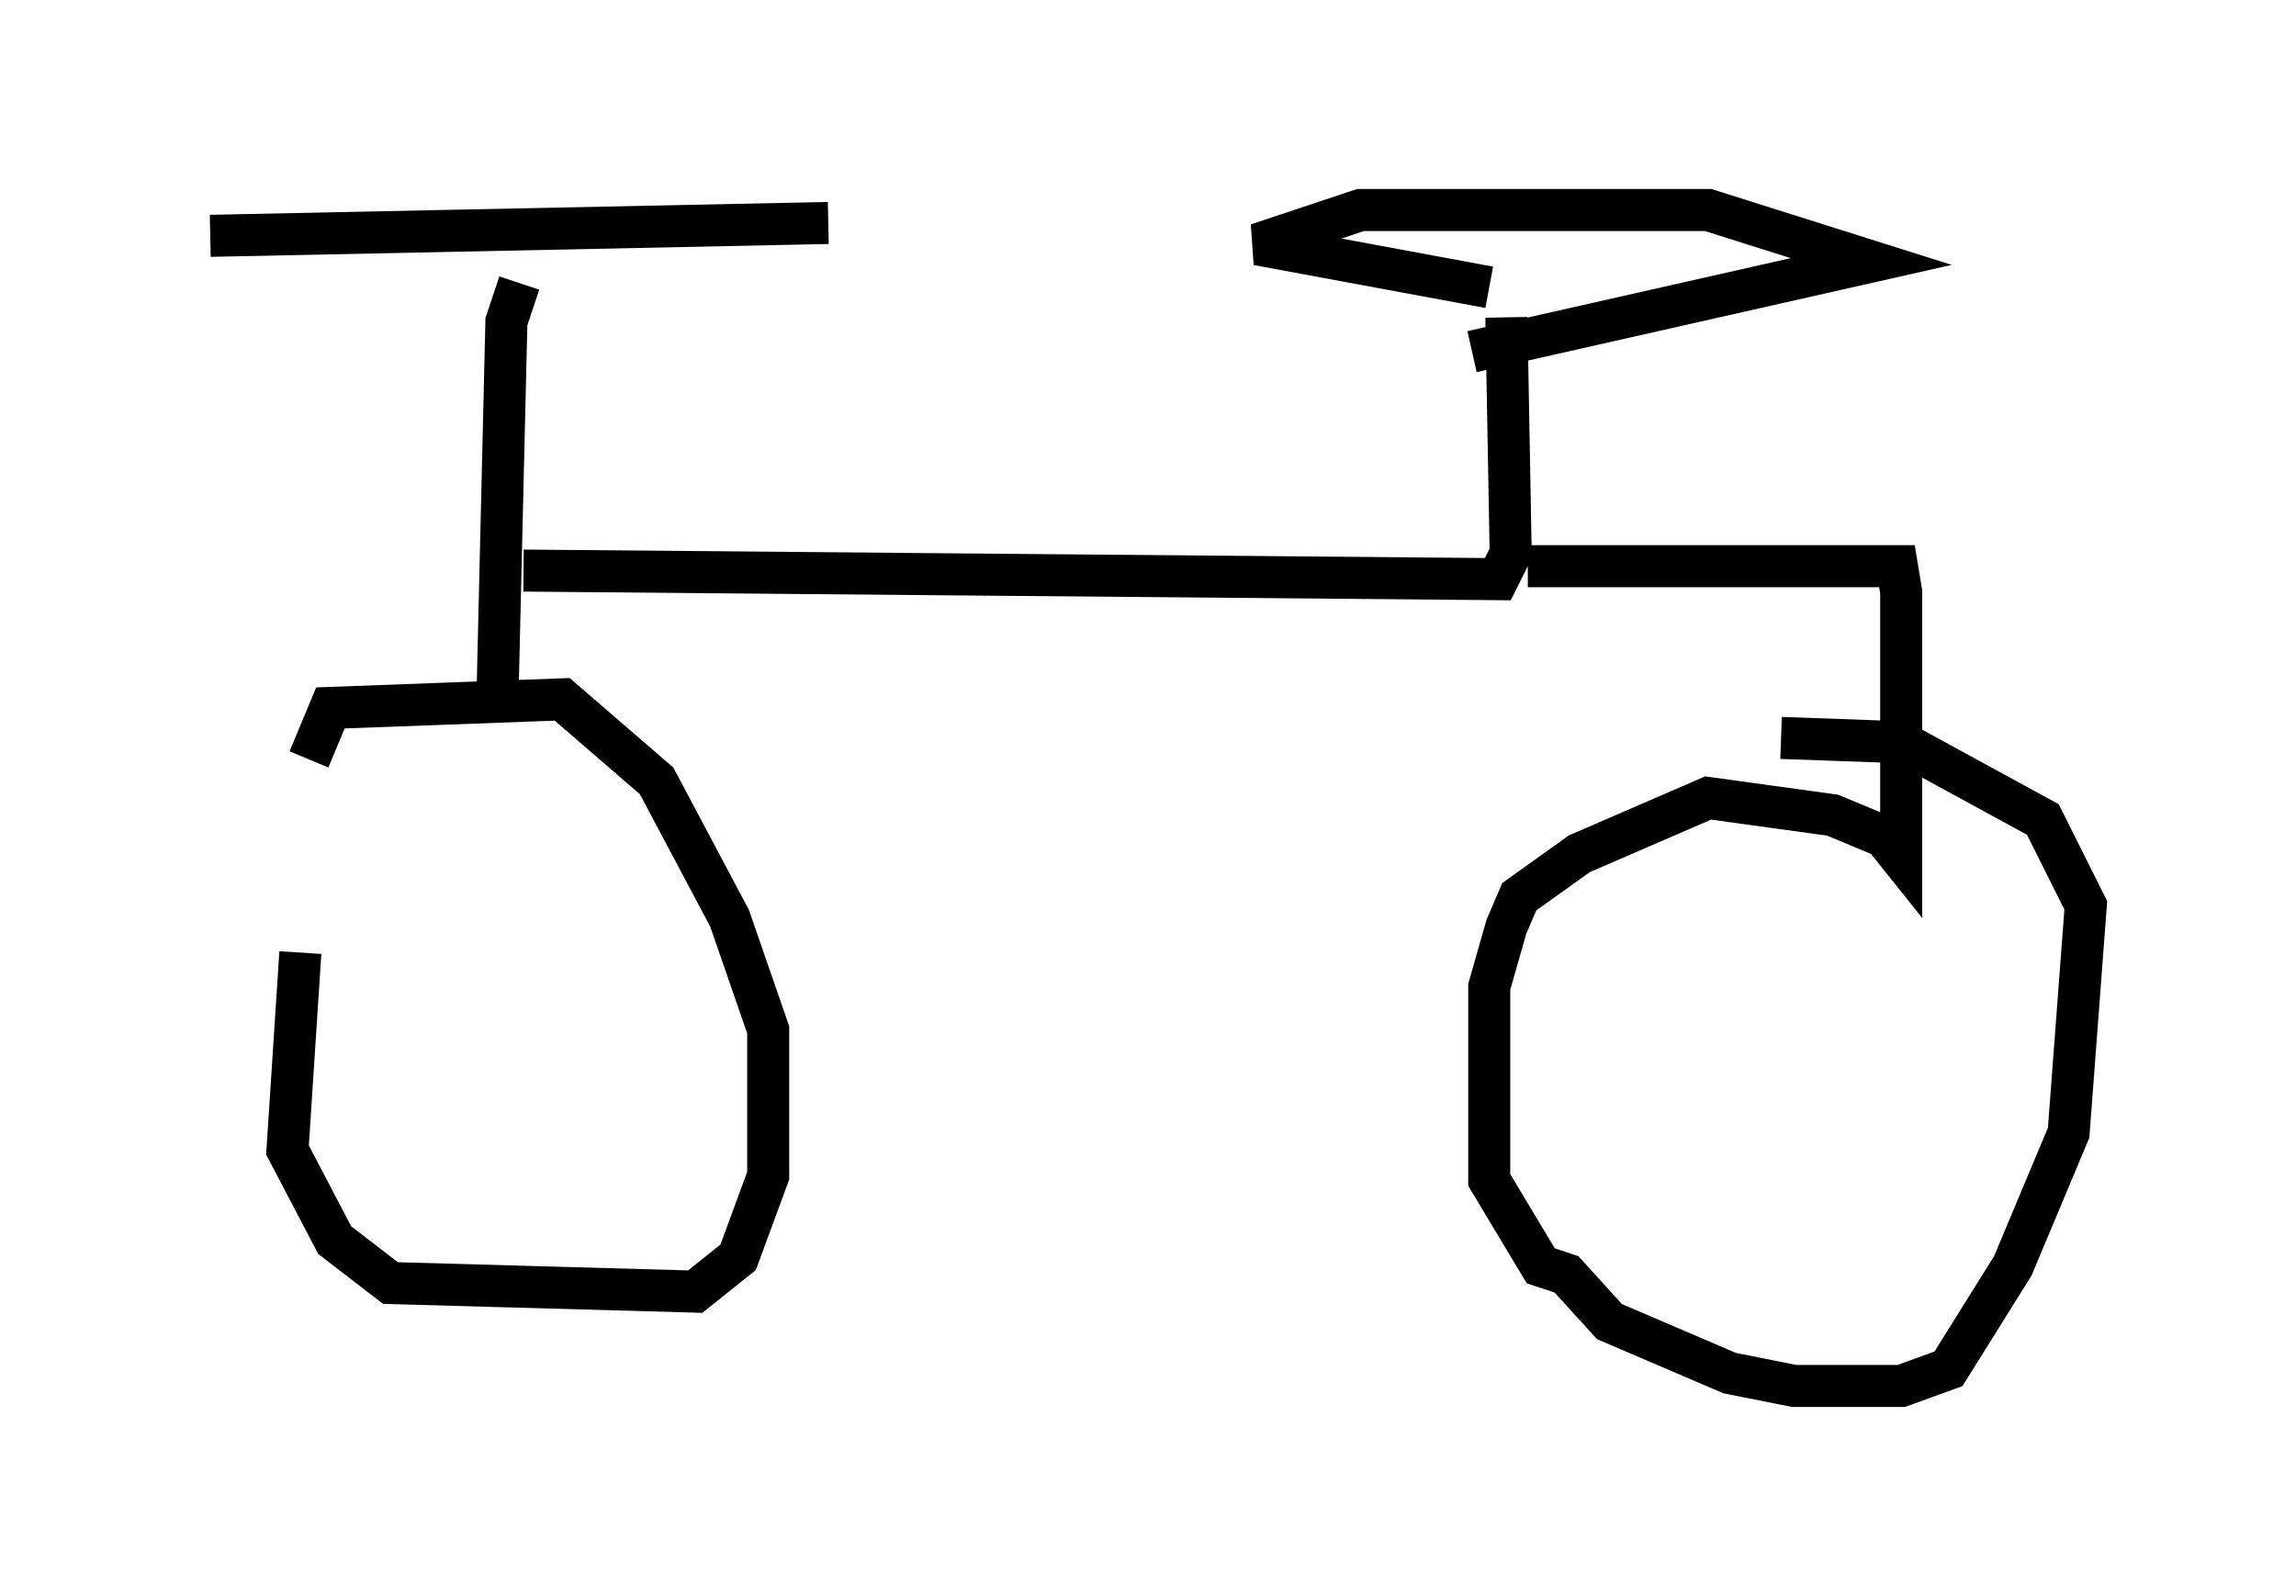 <?xml version="1.0" encoding="utf-8" ?>
<svg baseProfile="full" height="37.971" version="1.1" width="54.611" xmlns="http://www.w3.org/2000/svg" xmlns:ev="http://www.w3.org/2001/xml-events" xmlns:xlink="http://www.w3.org/1999/xlink"><defs /><rect fill="white" height="37.971" width="54.611" x="0" y="0" /><path d="M8.675, 18.679 m-1.531, 3.981 l-0.306, 4.696 1.123, 2.144 l1.327, 1.021 7.248, 0.204 l1.021, -0.817 0.715, -1.94 l0.0, -3.471 -0.919, -2.654 l-1.735, -3.267 -2.246, -1.94 l-5.513, 0.204 -0.51, 1.225 m4.492, -1.838 l0.204, -8.575 0.306, -0.919 m-7.35, -1.123 l14.7, -0.306 m-7.248, 8.269 l23.173, 0.204 0.306, -0.613 l-0.102, -5.615 m-0.408, -0.715 l-5.513, -1.021 2.45, -0.817 l8.269, 0.0 3.879, 1.225 l-9.494, 2.144 m1.327, 5.104 l8.779, 0.0 0.102, 0.613 l0.0, 6.329 -0.408, -0.51 l-1.225, -0.51 -2.96, -0.408 l-3.063, 1.327 -1.429, 1.021 l-0.306, 0.715 -0.408, 1.429 l0.0, 4.594 1.225, 2.042 l0.613, 0.204 1.021, 1.123 l2.858, 1.225 1.531, 0.306 l2.552, 0.0 1.123, -0.408 l1.531, -2.45 1.327, -3.165 l0.408, -5.41 -1.021, -2.042 l-3.369, -1.838 -2.858, -0.102 " fill="none" stroke="black" stroke-width="1" /></svg>